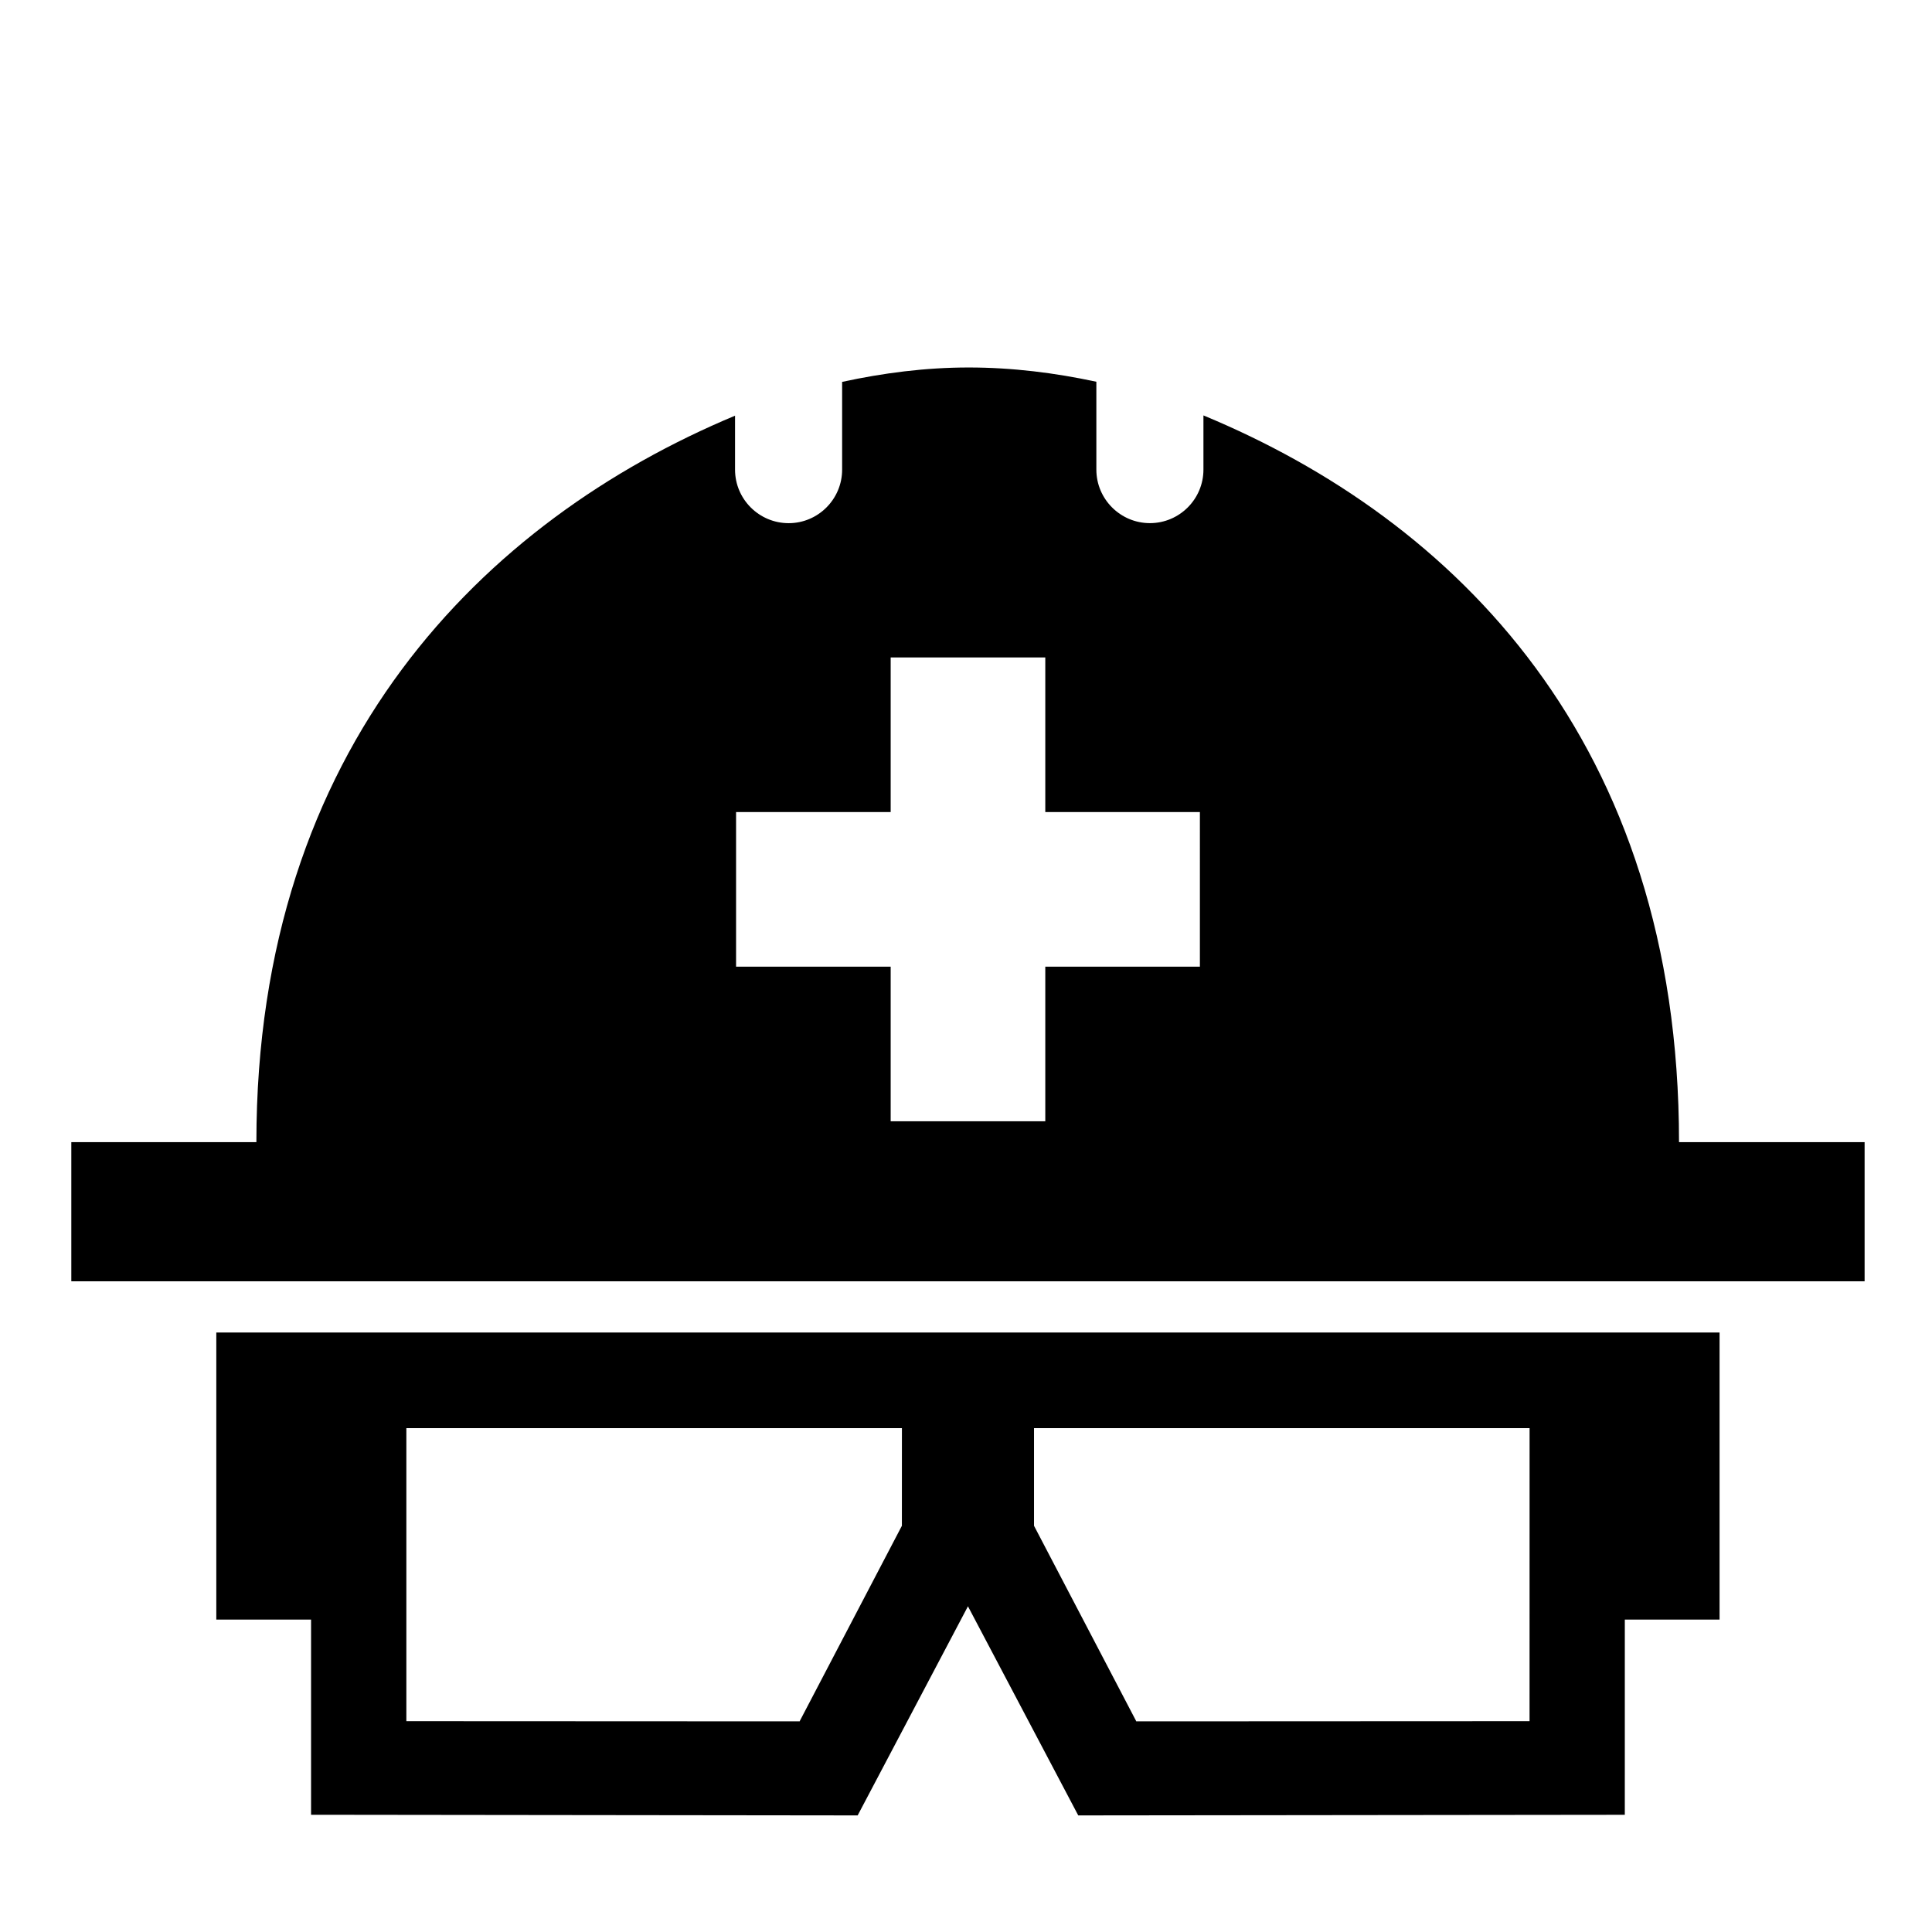 <?xml version="1.0" encoding="UTF-8" standalone="no"?>
<svg
   width="752pt"
   height="752pt"
   version="1.1"
   viewBox="0 0 752 752"
   id="svg8"
   sodipodi:docname="biomedical_engineering.svg"
   inkscape:version="1.1 (c68e22c387, 2021-05-23)"
   xmlns:inkscape="http://www.inkscape.org/namespaces/inkscape"
   xmlns:sodipodi="http://sodipodi.sourceforge.net/DTD/sodipodi-0.dtd"
   xmlns="http://www.w3.org/2000/svg"
   xmlns:svg="http://www.w3.org/2000/svg">
  <defs
     id="defs12" />
  <sodipodi:namedview
     id="namedview10"
     pagecolor="#ffffff"
     bordercolor="#666666"
     borderopacity="1.0"
     inkscape:pageshadow="2"
     inkscape:pageopacity="0.0"
     inkscape:pagecheckerboard="0"
     inkscape:document-units="pt"
     showgrid="false"
     inkscape:zoom="0.82180851"
     inkscape:cx="501.94175"
     inkscape:cy="501.94175"
     inkscape:window-width="1920"
     inkscape:window-height="1009"
     inkscape:window-x="-8"
     inkscape:window-y="-8"
     inkscape:window-maximized="1"
     inkscape:current-layer="svg8" />
  <g
     id="g6"
     transform="matrix(1.499,0,0,1.499,-187.199,-141.39)">
    <path
       d="M 571.39,440.33 H 181.05 v 74.531 h 24.605 v 50.688 l 141.93,0.168 28.637,-54.301 28.641,54.301 141.92,-0.16 0.004,-50.695 h 24.602 v -74.531 z m -212.32,50.18 -26.562,50.785 -102.11,-0.047 v -76.094 h 128.68 z m 162.98,50.738 -102.11,0.047 -26.562,-50.785 v -25.355 h 128.68 z"
       id="path2" />
    <path
       d="m 560.86,390.89 c 0,-104.02 -58.23,-161.63 -123.49,-188.7 v 14.074 c 0,7.664 -6.238,13.898 -13.898,13.898 -7.664,0 -13.906,-6.238 -13.906,-13.898 v -22.816 c -10.758,-2.312 -21.812,-3.703 -33.152,-3.703 -11.238,0 -22.191,1.426 -32.863,3.738 v 22.789 c 0,7.664 -6.242,13.898 -13.871,13.898 -7.695,0 -13.934,-6.238 -13.934,-13.898 v -14.012 c -65.102,27.199 -124.29,85.75 -124.29,188.64 l -48.055,-0.004 v 36.133 h 465.65 v -36.133 H 560.856 Z M 436.45,345.335 H 396.305 V 385.48 H 356.157 V 345.335 H 316.012 V 305.19 h 40.145 v -40.148 h 40.148 v 40.148 h 40.145 z"
       id="path4" />
  </g>
</svg>
